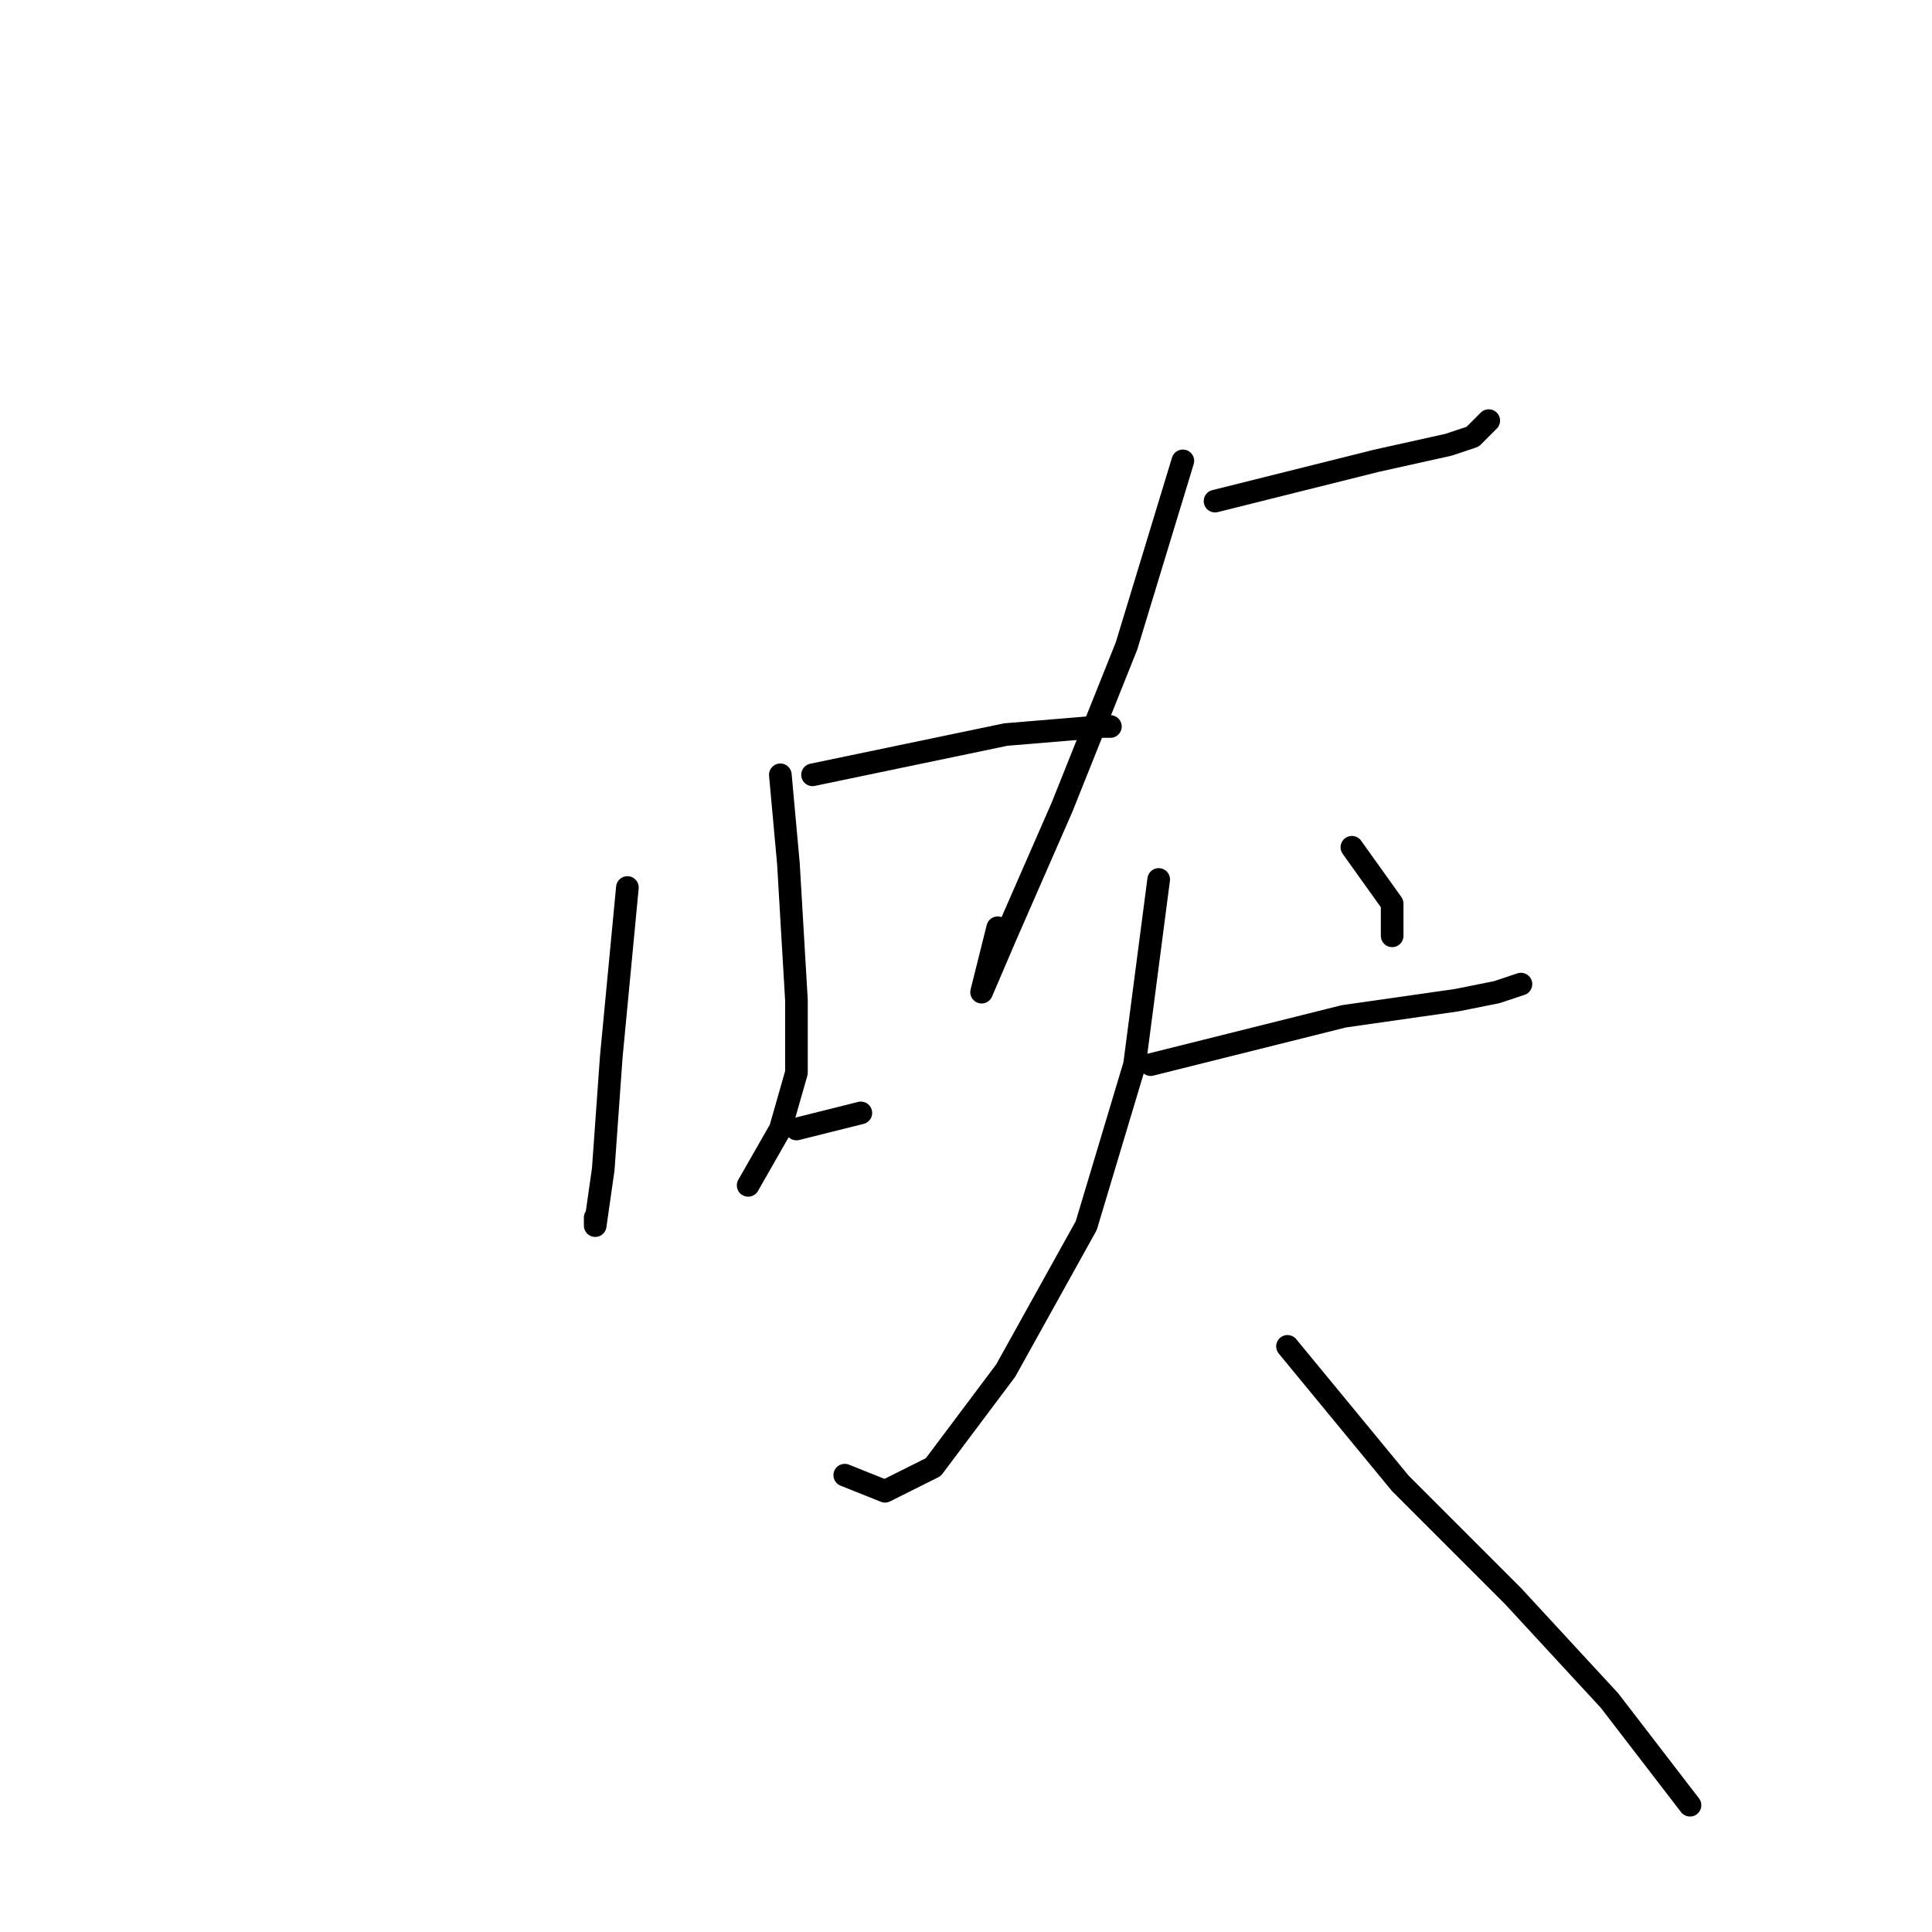 <?xml version="1.0" standalone="no"?>
    <svg width="256" height="256" xmlns="http://www.w3.org/2000/svg" version="1.1">
    <polyline stroke="black" stroke-width="3" stroke-linecap="round" fill="transparent" stroke-linejoin="round" points="107.667 102.667 133.267 97.333 146.067 96.267 147.133 96.267 147.133 96.267 " />
        <polyline stroke="black" stroke-width="3" stroke-linecap="round" fill="transparent" stroke-linejoin="round" points="83.133 117.6 81 140 79.933 154.933 78.867 162.4 78.867 161.333 78.867 161.333 " />
        <polyline stroke="black" stroke-width="3" stroke-linecap="round" fill="transparent" stroke-linejoin="round" points="103.4 102.667 104.467 114.4 105.533 132.533 105.533 142.133 103.4 149.6 99.133 157.067 99.133 157.067 " />
        <polyline stroke="black" stroke-width="3" stroke-linecap="round" fill="transparent" stroke-linejoin="round" points="105.533 149.6 114.067 147.467 114.067 147.467 " />
        <polyline stroke="black" stroke-width="3" stroke-linecap="round" fill="transparent" stroke-linejoin="round" points="161 66.4 182.333 61.067 191.933 58.933 195.133 57.867 197.267 55.733 197.267 55.733 " />
        <polyline stroke="black" stroke-width="3" stroke-linecap="round" fill="transparent" stroke-linejoin="round" points="156.733 61.067 149.267 85.6 140.733 106.933 133.267 124 130.067 131.467 132.2 122.933 132.2 122.933 " />
        <polyline stroke="black" stroke-width="3" stroke-linecap="round" fill="transparent" stroke-linejoin="round" points="179.133 112.267 184.467 119.733 184.467 124 184.467 124 " />
        <polyline stroke="black" stroke-width="3" stroke-linecap="round" fill="transparent" stroke-linejoin="round" points="152.467 141.067 178.067 134.667 193 132.533 198.333 131.467 201.533 130.4 201.533 130.4 " />
        <polyline stroke="black" stroke-width="3" stroke-linecap="round" fill="transparent" stroke-linejoin="round" points="153.533 116.533 150.333 141.067 143.933 162.4 133.267 181.6 123.667 194.4 117.267 197.6 111.933 195.467 111.933 195.467 " />
        <polyline stroke="black" stroke-width="3" stroke-linecap="round" fill="transparent" stroke-linejoin="round" points="170.6 178.4 185.533 196.533 200.467 211.467 213.267 225.333 223.933 239.2 223.933 239.2 " />
        </svg>